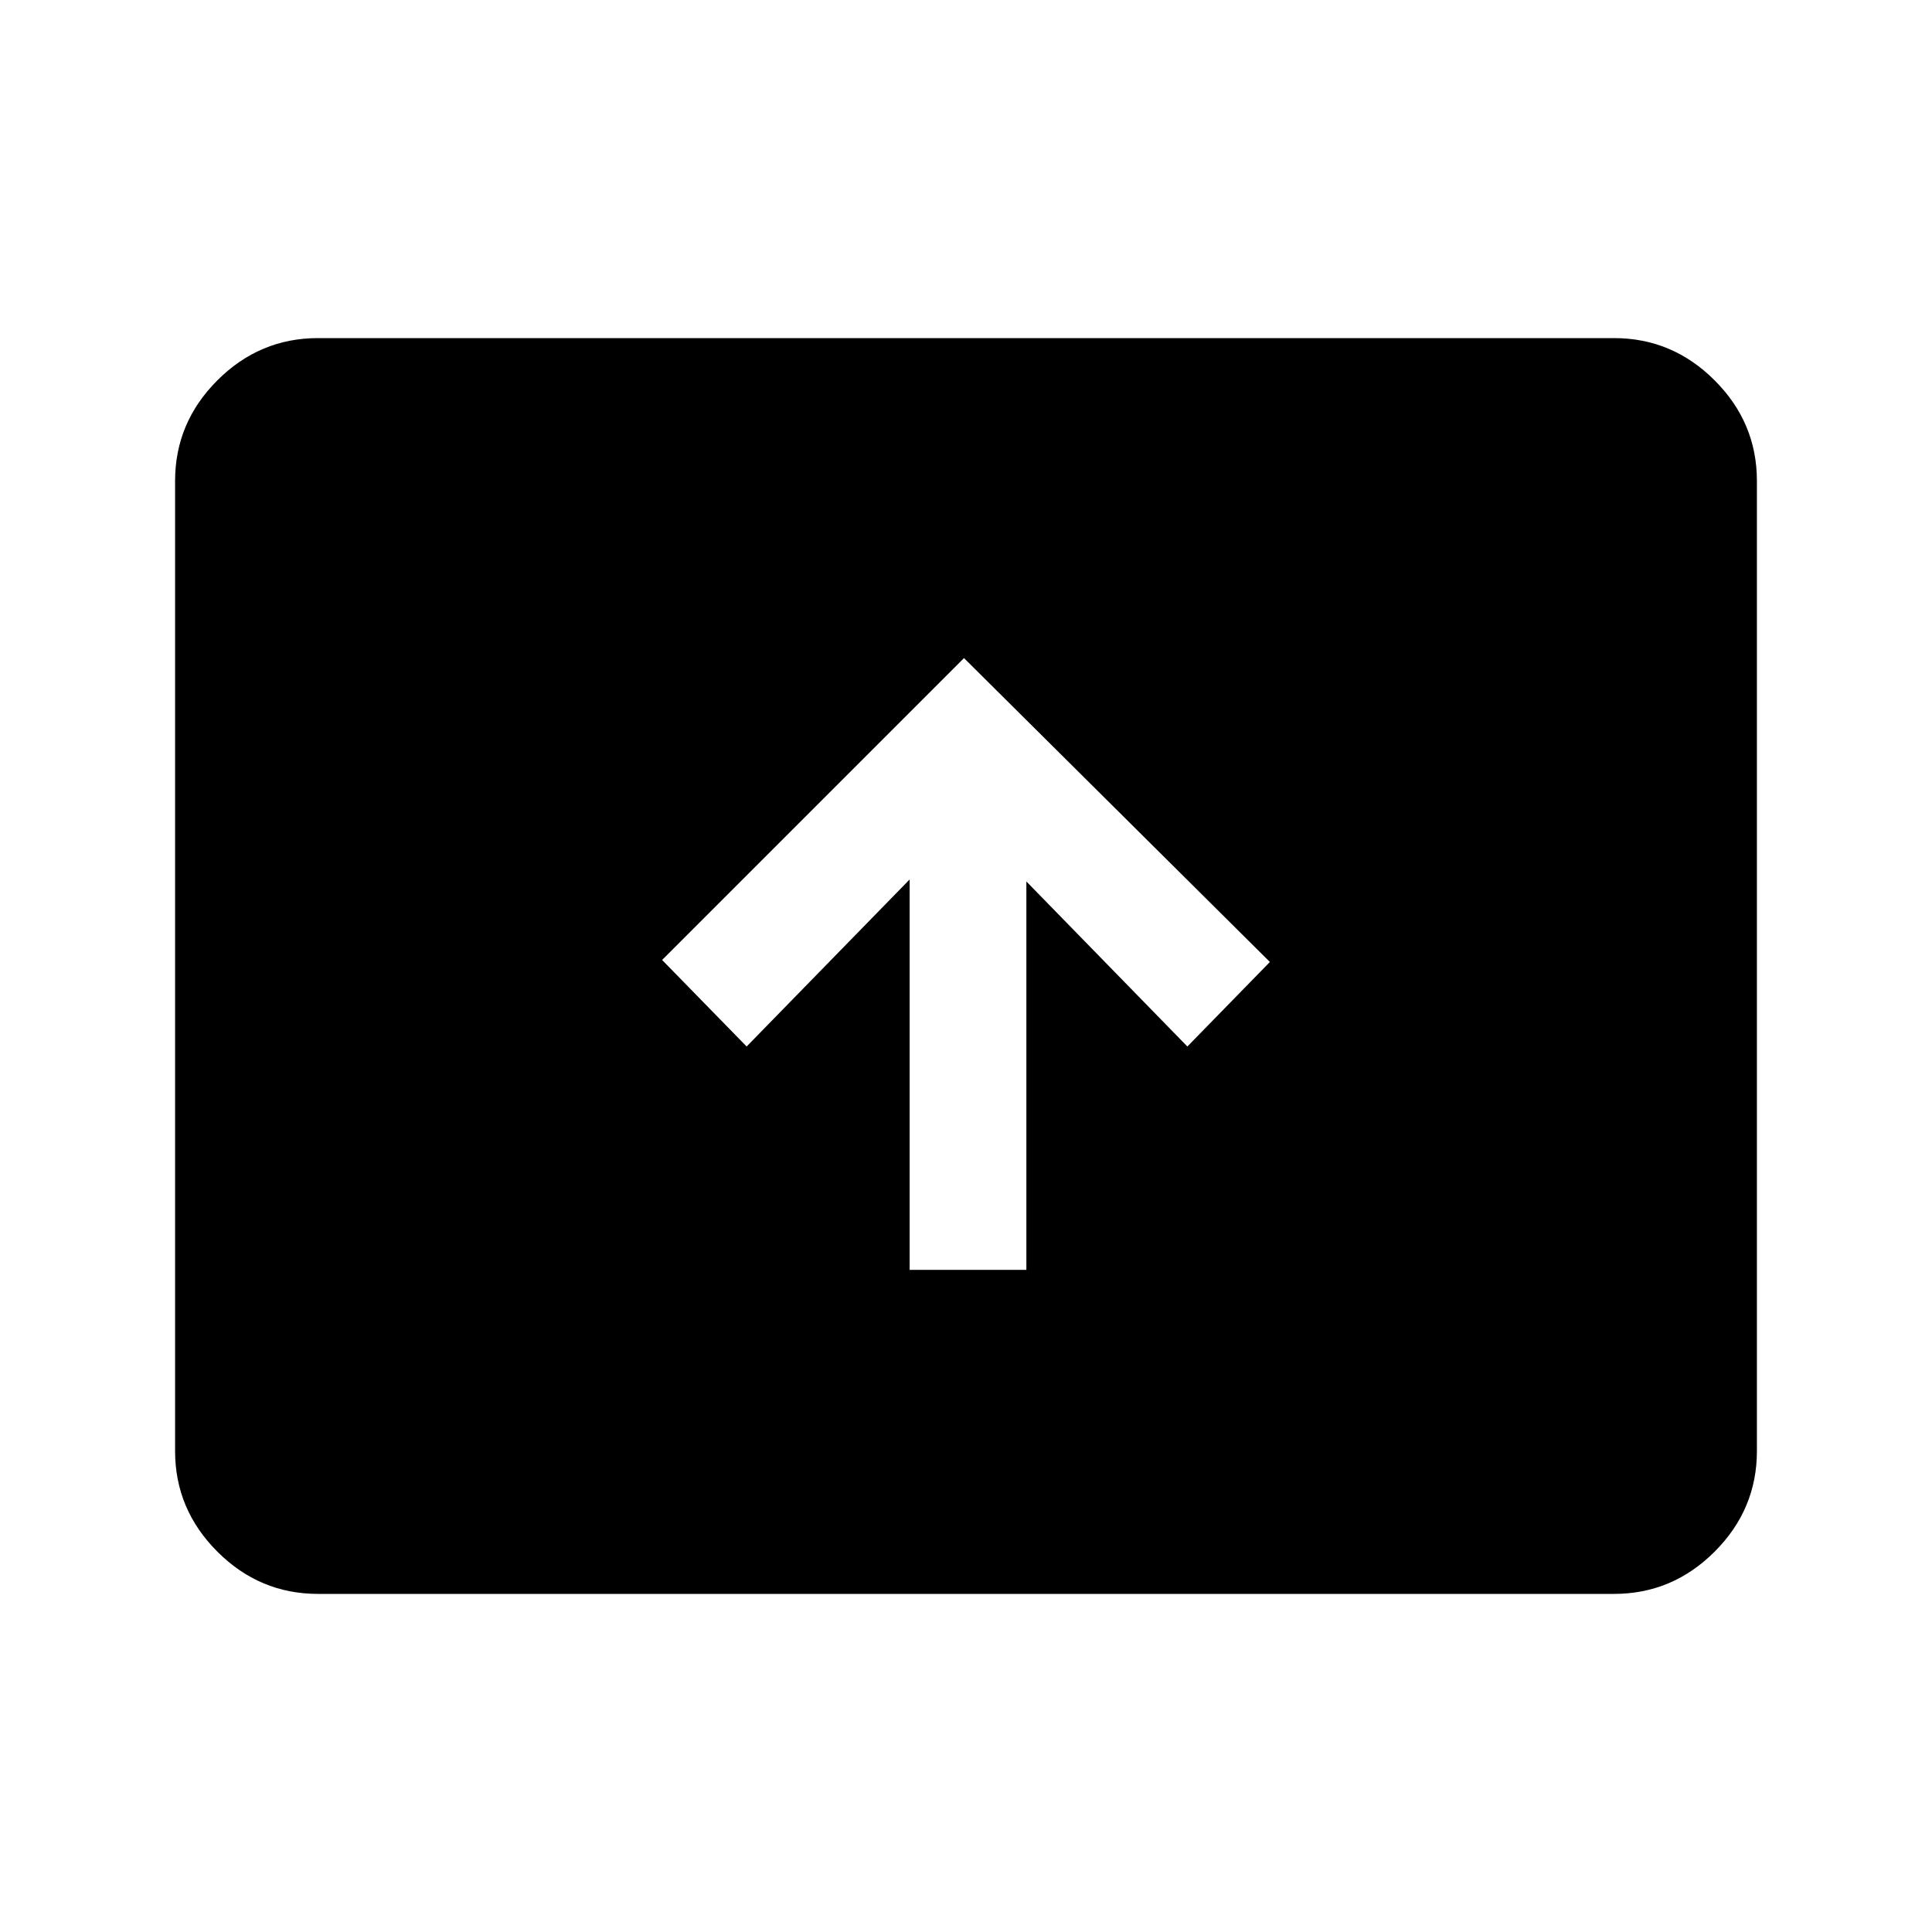 <svg xmlns="http://www.w3.org/2000/svg" height="48" width="48"><path d="M22.6 31.55H25.5V21.9L29.5 26L31.55 23.9L23.95 16.35L16.45 23.85L18.55 26L22.6 21.85ZM7.9 39.6Q6.45 39.6 5.4 38.55Q4.35 37.5 4.35 36.05V11.95Q4.35 10.5 5.4 9.45Q6.45 8.4 7.9 8.4H40.1Q41.55 8.4 42.6 9.45Q43.65 10.5 43.65 11.95V36.05Q43.65 37.5 42.6 38.55Q41.55 39.6 40.1 39.6Z"/></svg>